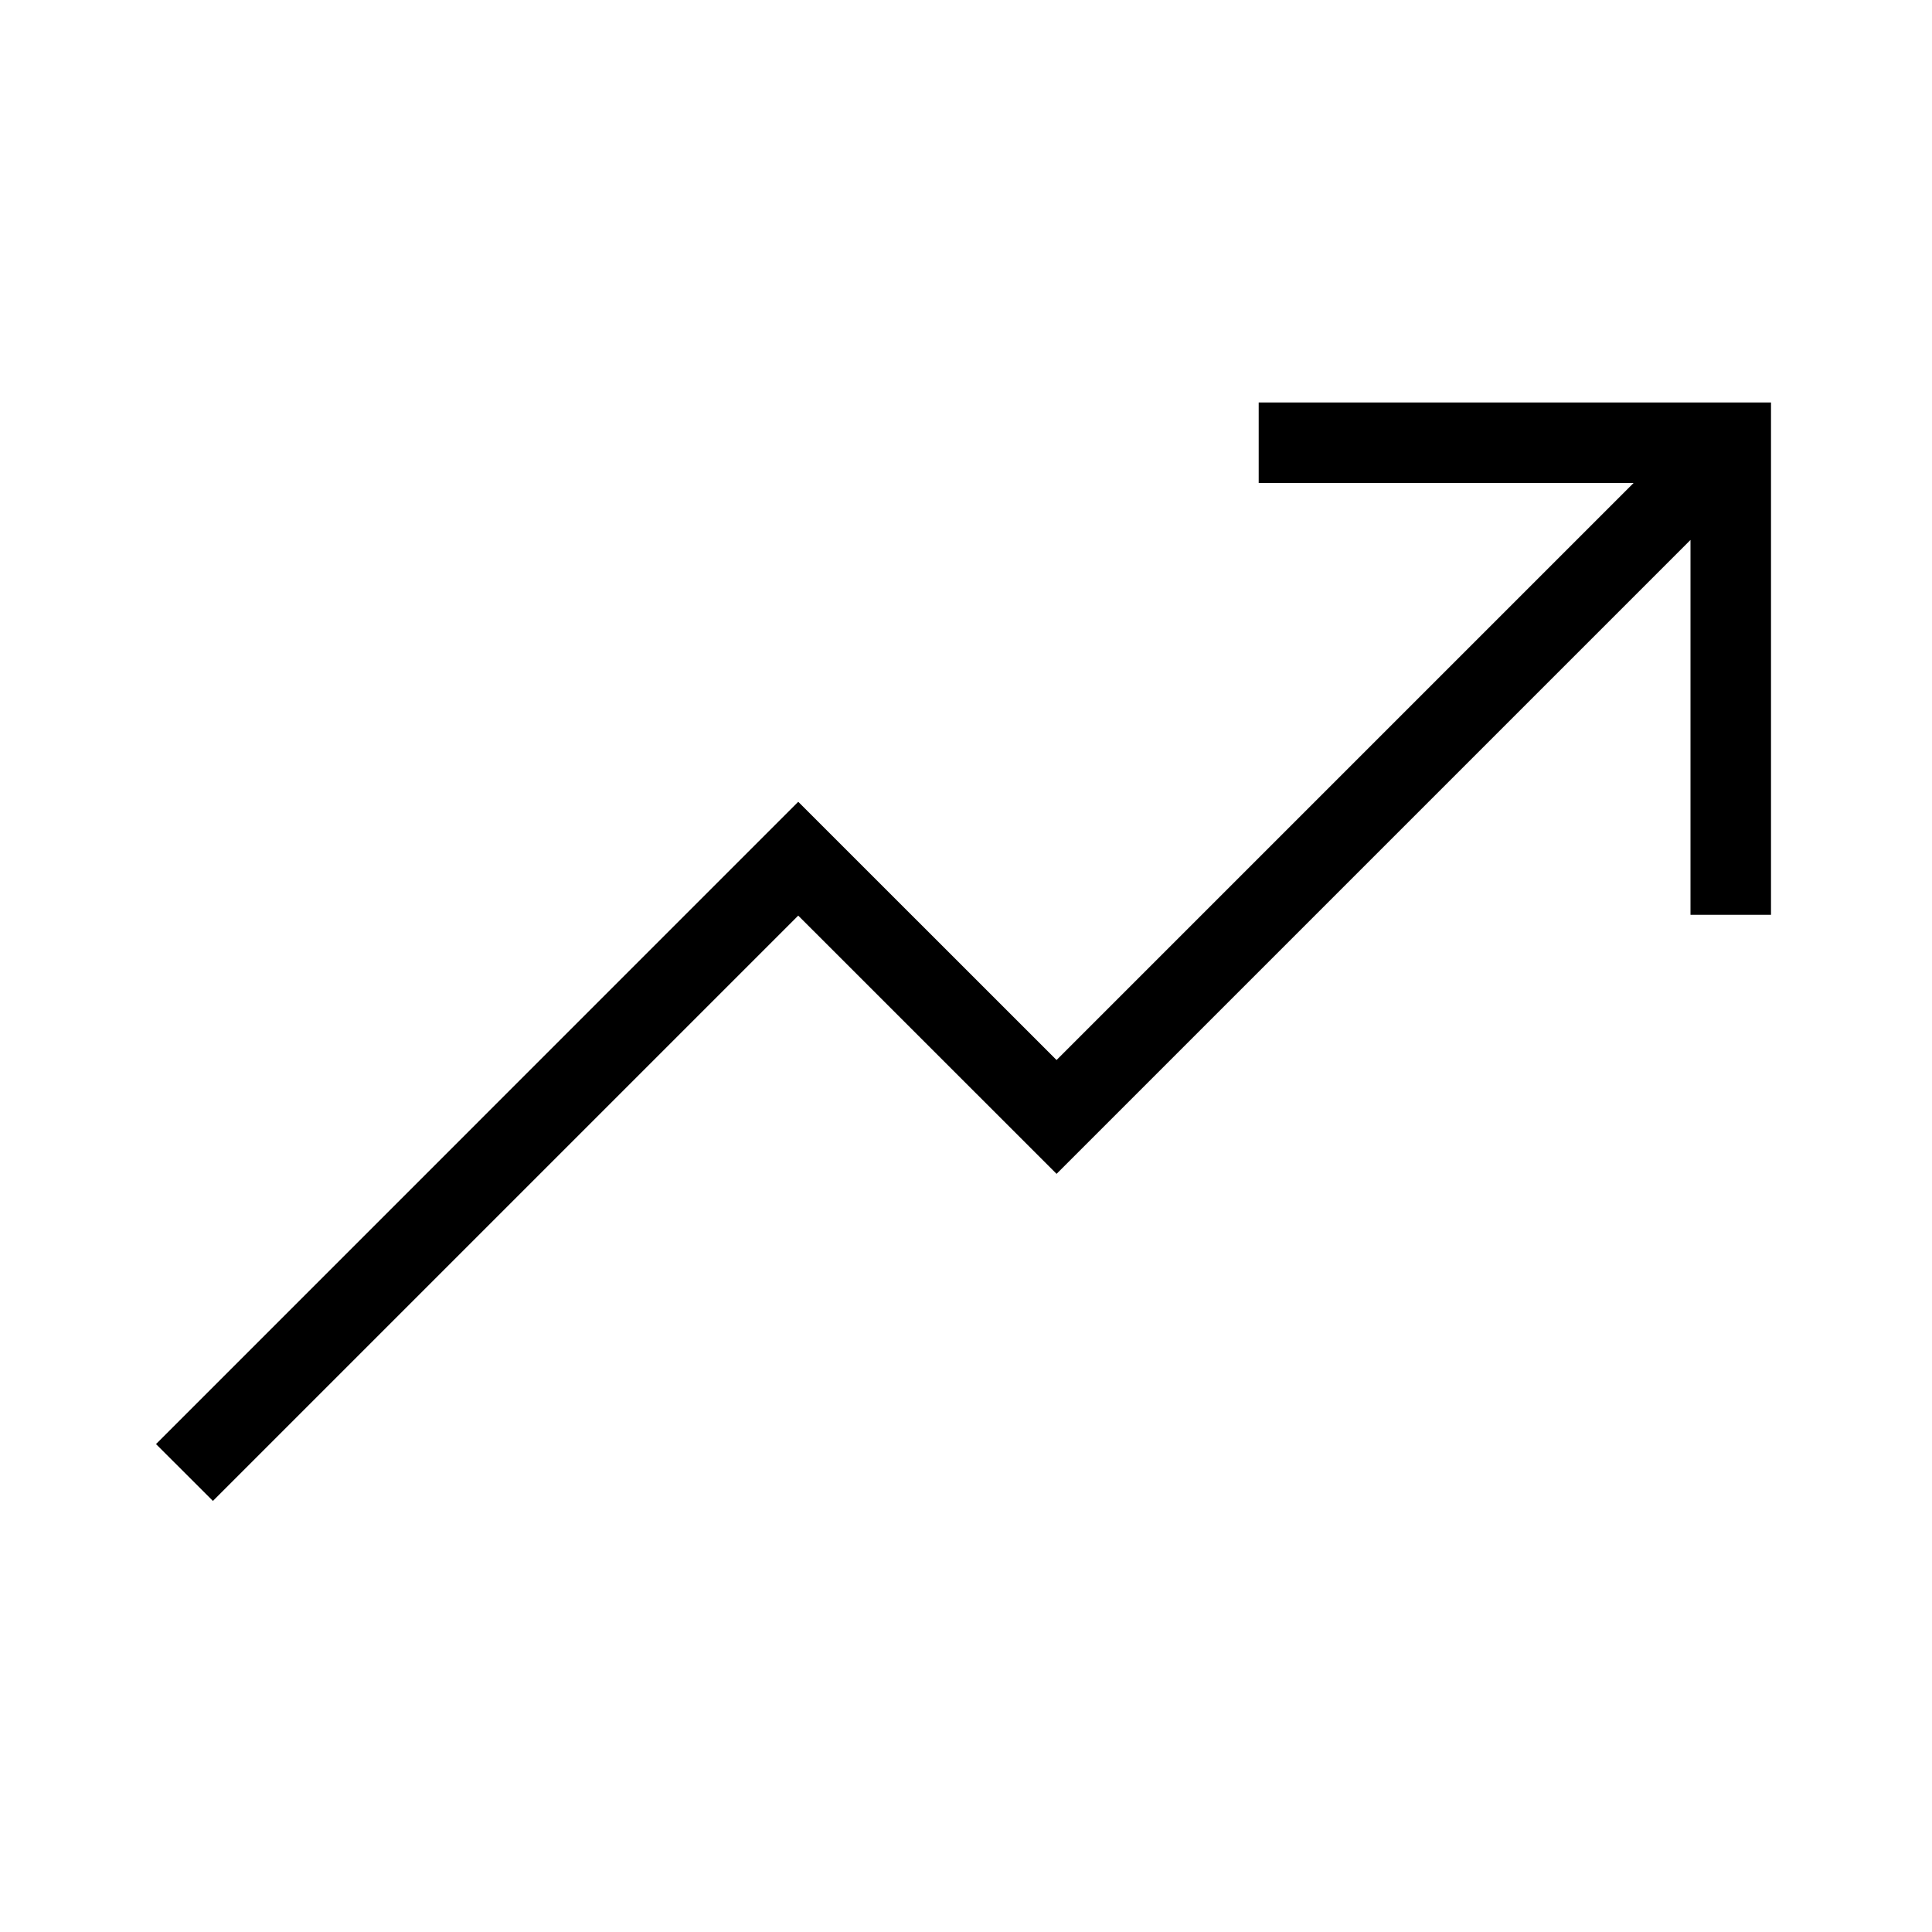 <svg width="24" height="24" viewBox="0 0 24 24" fill="none" xmlns="http://www.w3.org/2000/svg">
<path d="M15.636 5V6H20.293L13.125 13.168L9.916 9.96L1.938 17.939L2.645 18.645L9.916 11.374L13.125 14.582L21 6.707V11.364H22V5H15.636Z" fill="black"/>
</svg>
